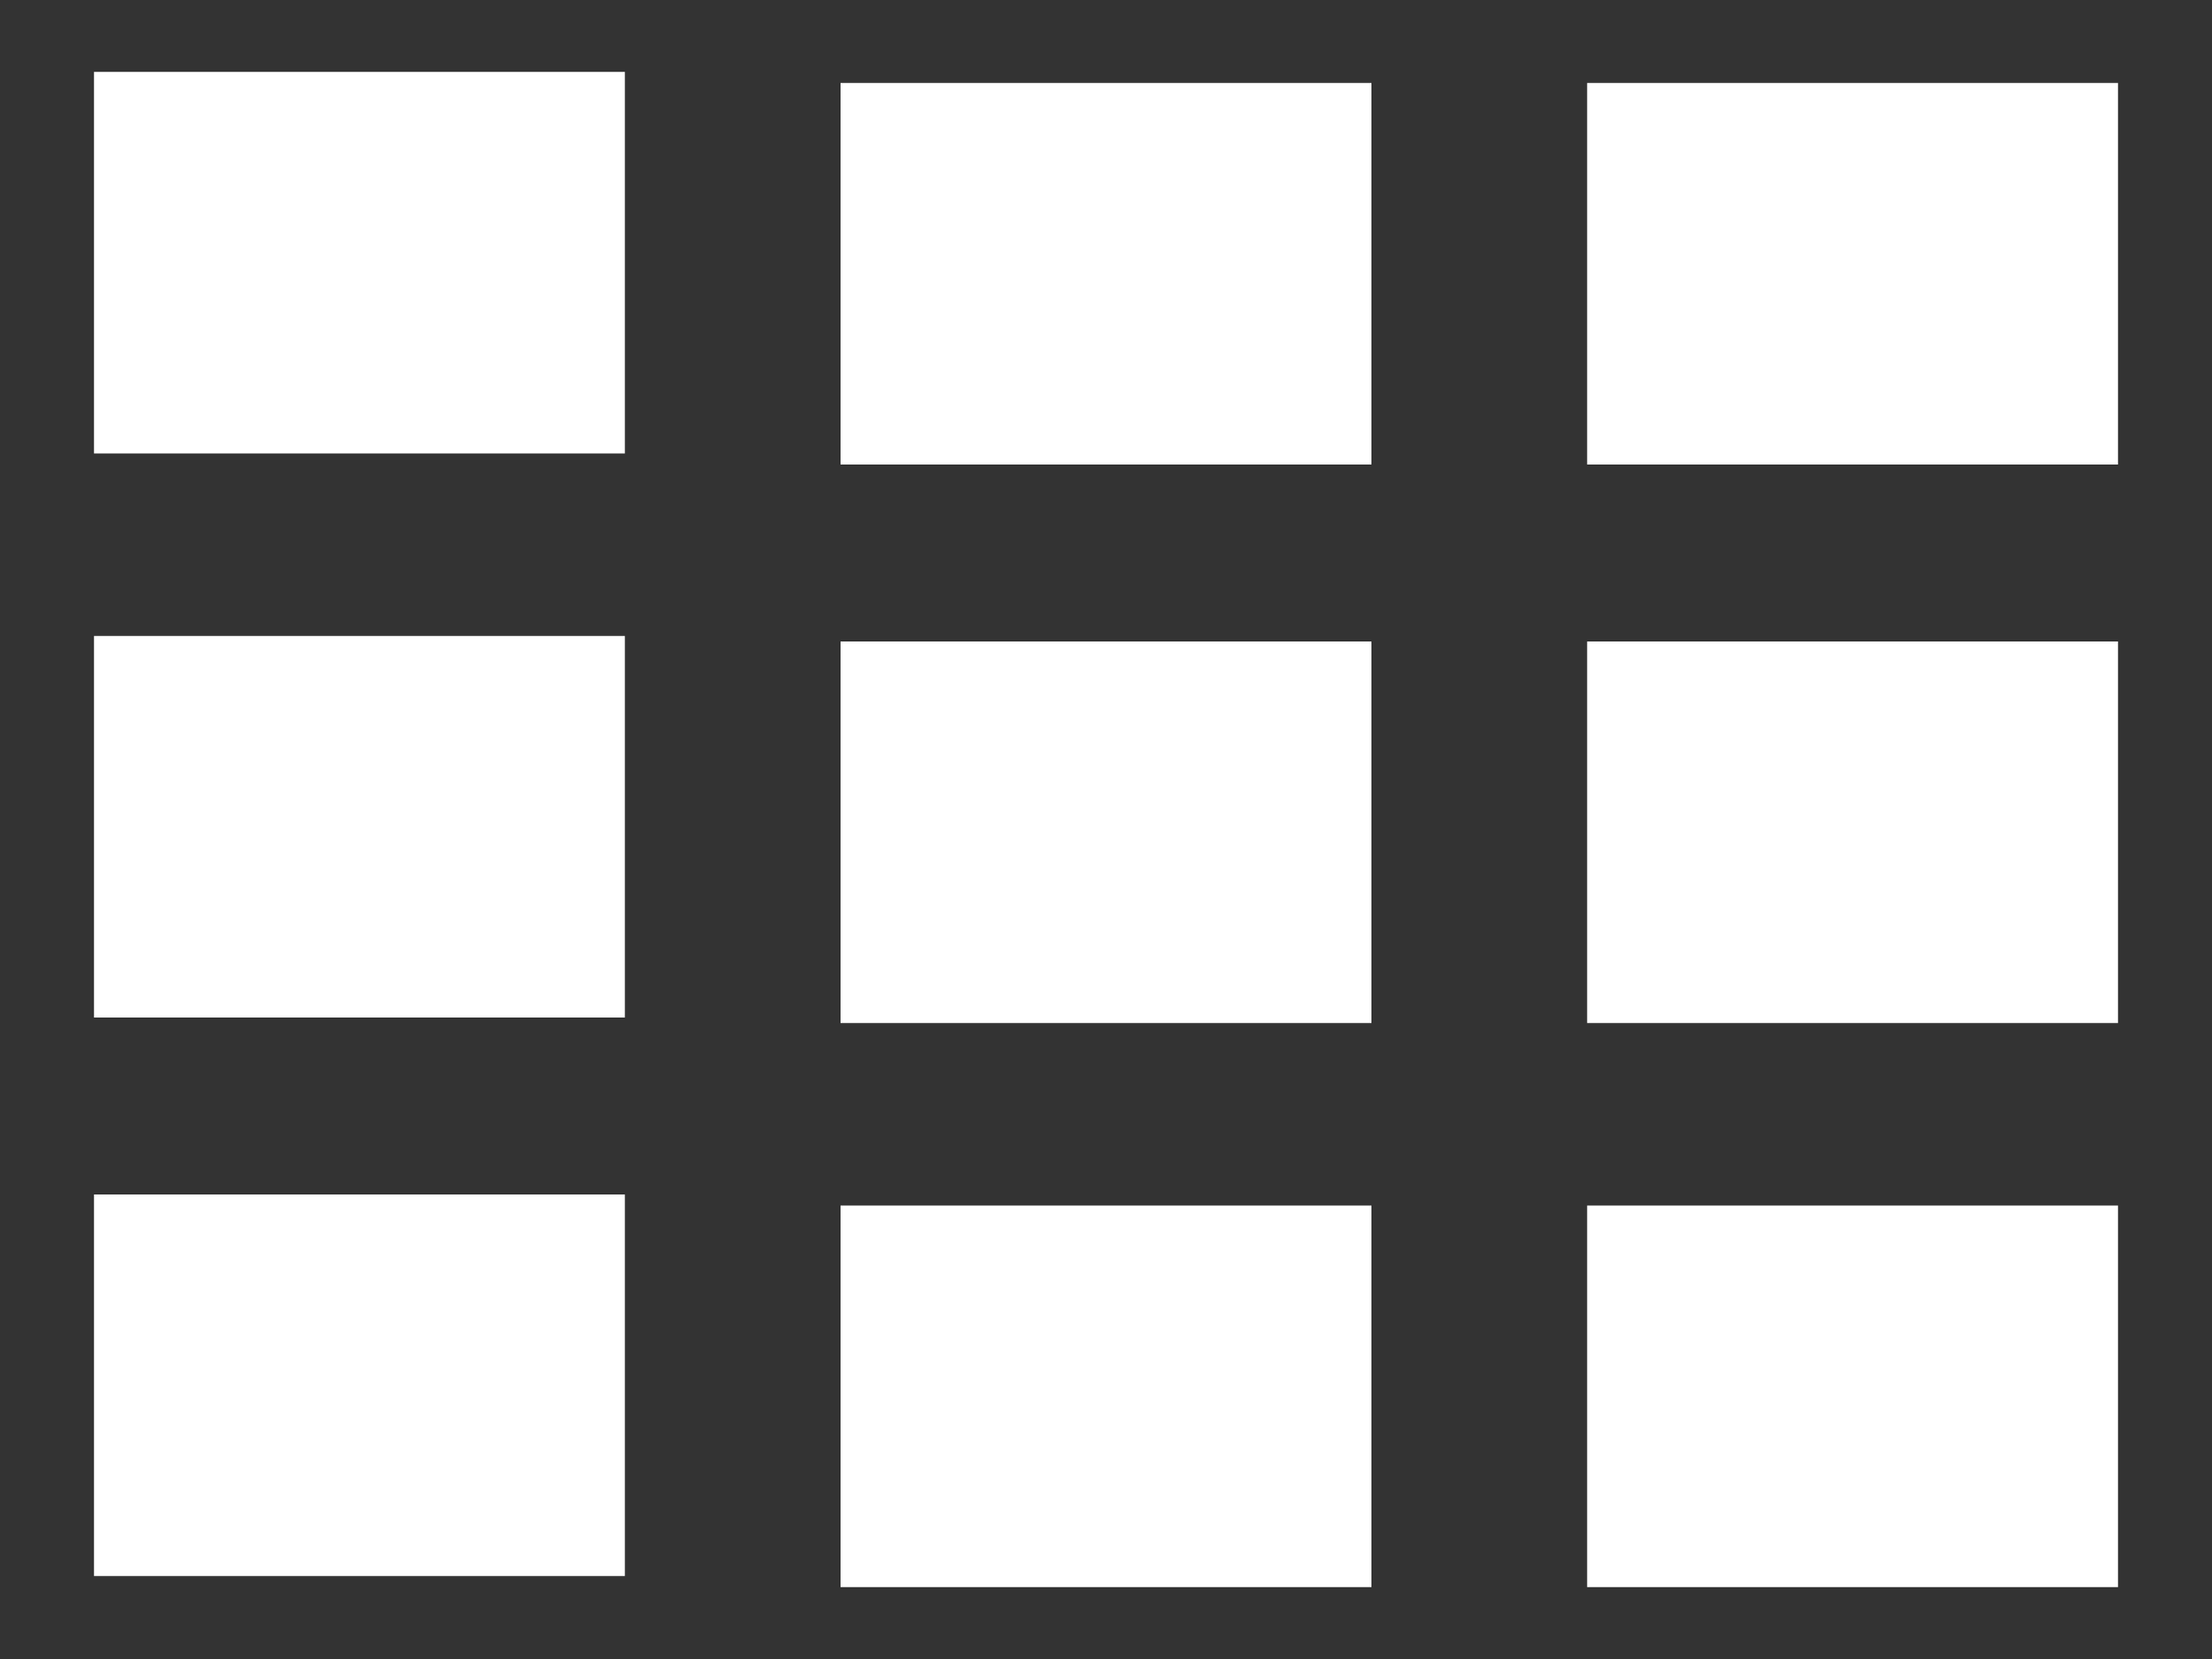 <svg xmlns="http://www.w3.org/2000/svg" xmlns:xlink="http://www.w3.org/1999/xlink" version="1.1" id="Layer_1" x="0" y="0" viewBox="0 0 40 30" xml:space="preserve" enable-background="new 0 0 40 30"><rect x="0" y="0" width="40" height="30" fill="#333333" stroke="none"/><style type="text/css">
	.st0{fill:#ffffff;}
</style><rect x="1.7" y="21.6" class="st0" width="9.6" height="6.9"/><rect x="28.7" y="21.8" class="st0" width="9.6" height="6.9"/><rect x="15.2" y="21.8" class="st0" width="9.6" height="6.9"/><rect x="1.7" y="1.3" class="st0" width="9.6" height="6.9"/><rect x="28.7" y="1.5" class="st0" width="9.6" height="6.9"/><rect x="1.7" y="11.5" class="st0" width="9.6" height="6.9"/><rect x="28.7" y="11.6" class="st0" width="9.6" height="6.9"/><rect x="15.2" y="1.5" class="st0" width="9.6" height="6.9"/><rect x="15.2" y="11.6" class="st0" width="9.6" height="6.9"/></svg>